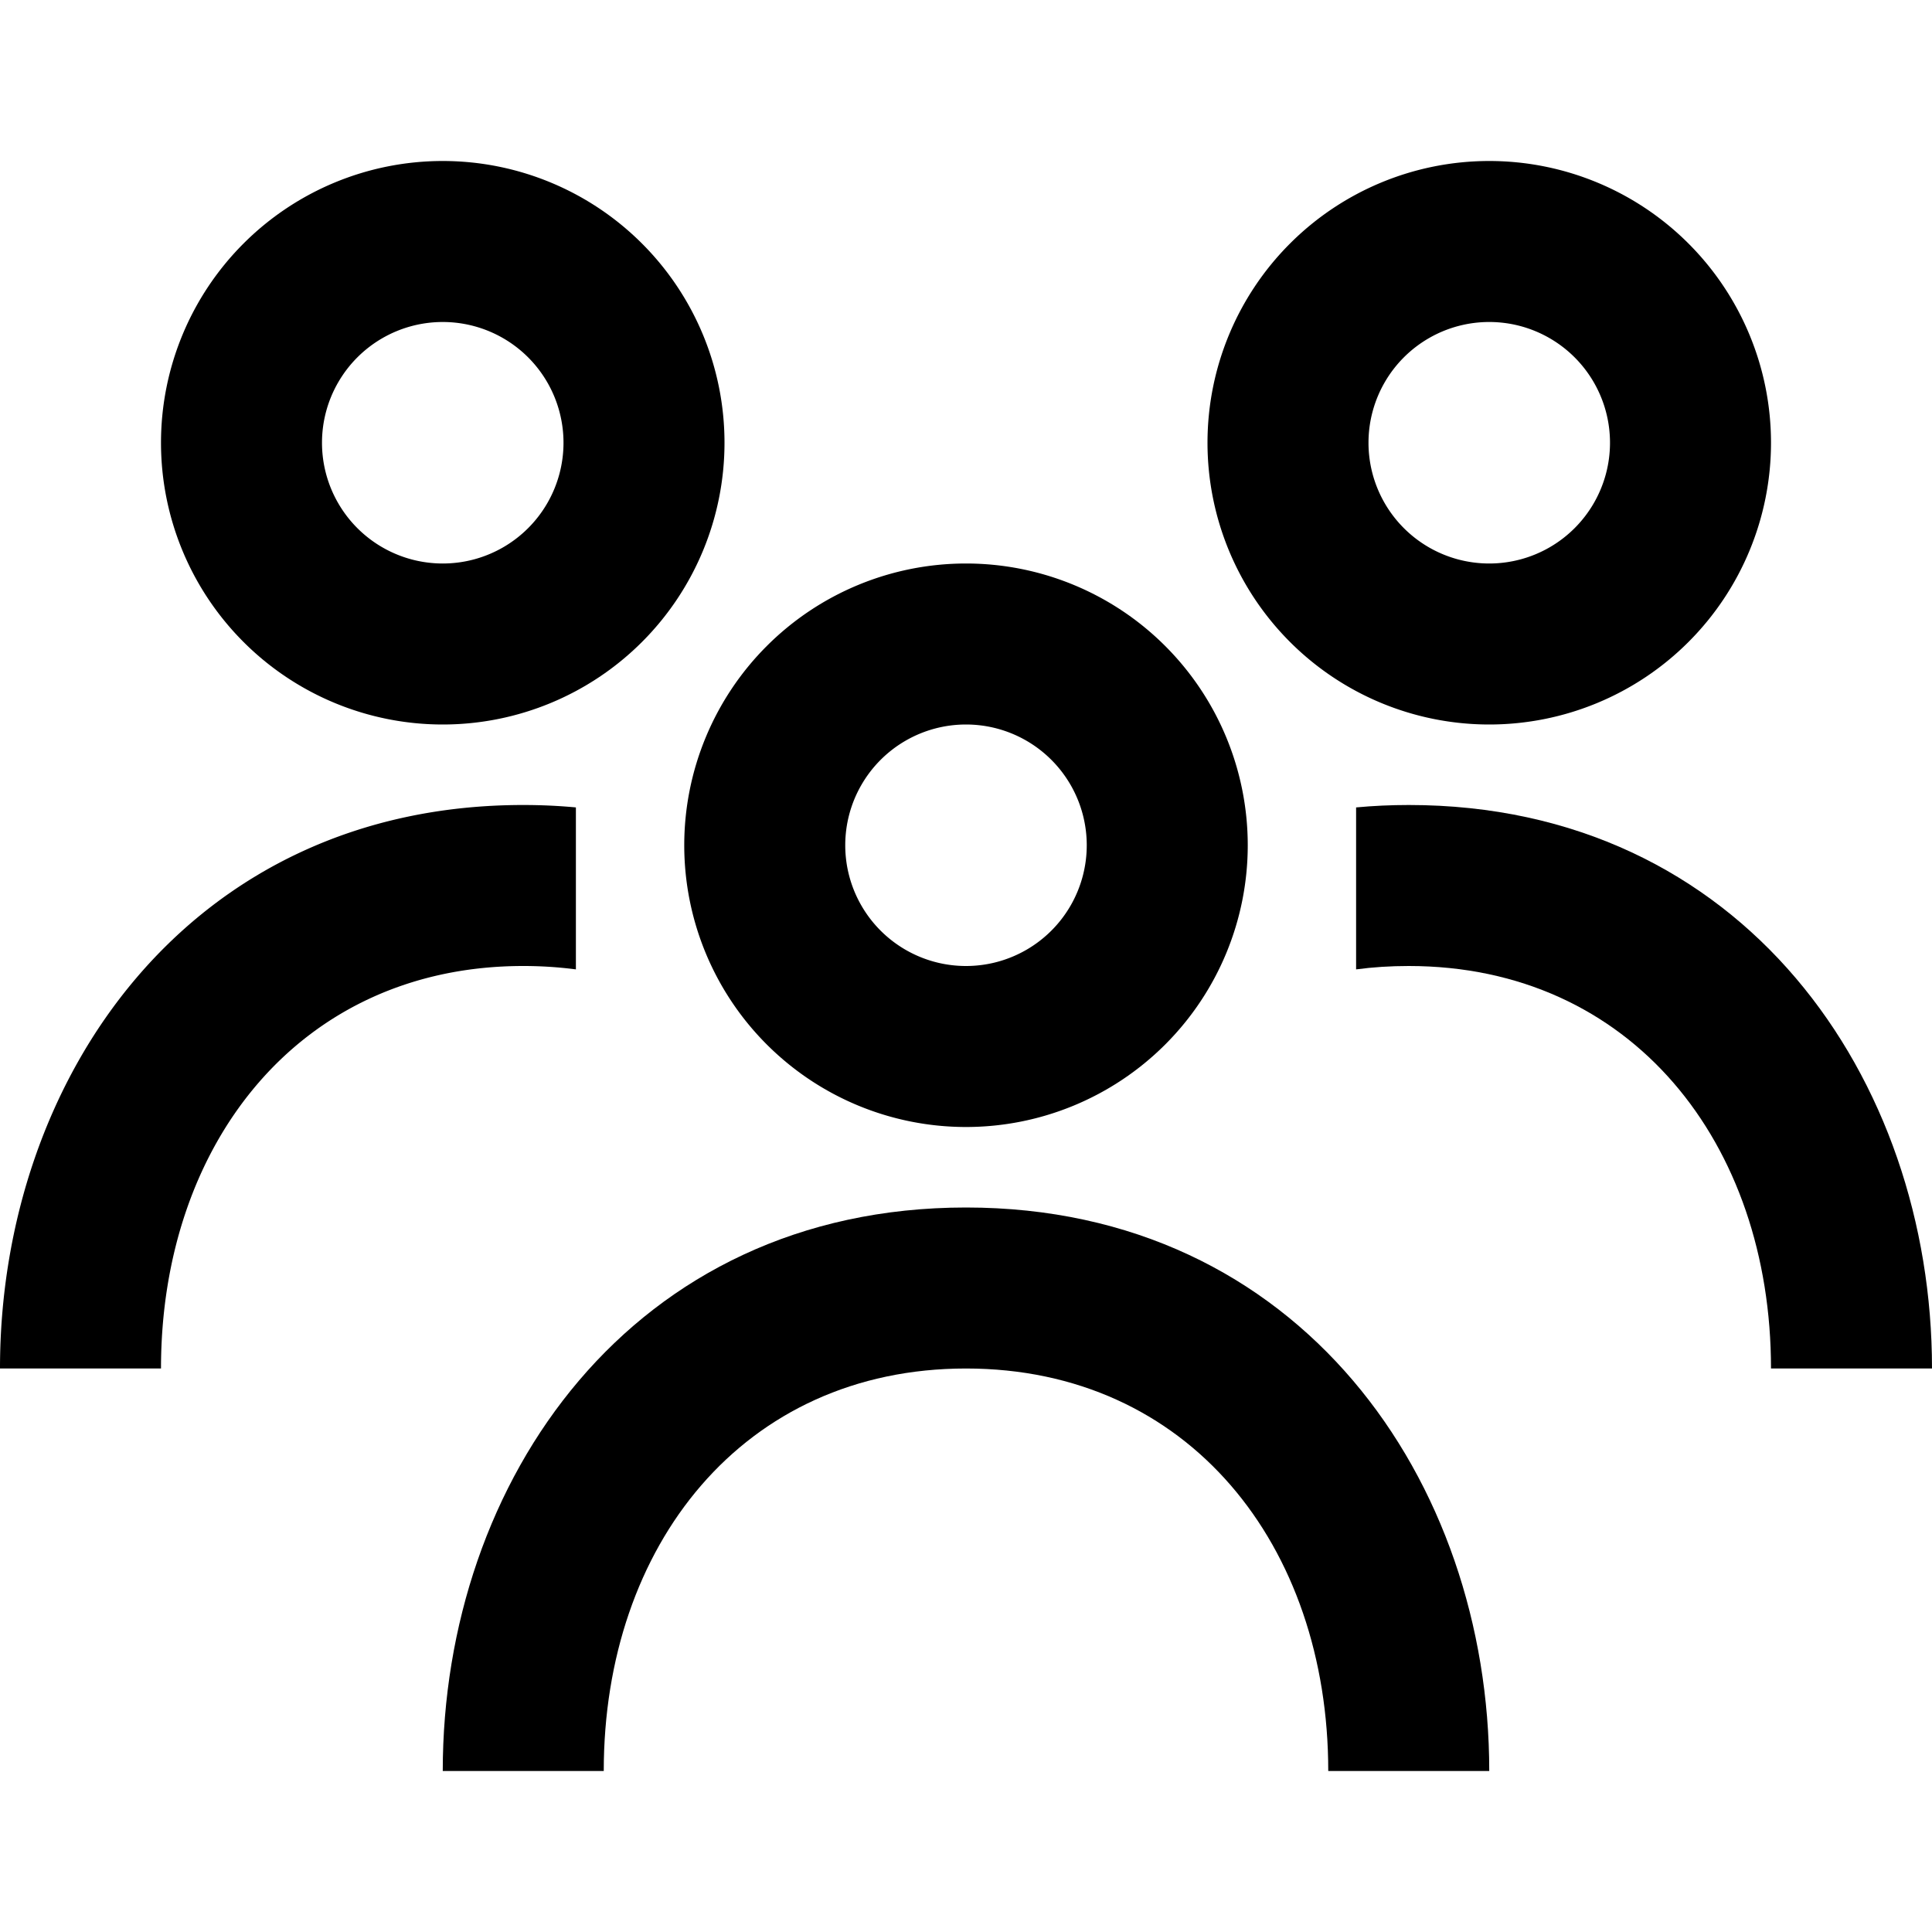 <svg xmlns="http://www.w3.org/2000/svg" width="24" height="24" fill="currentColor" viewBox="0 0 24 24">
  <path fill-rule="evenodd" d="M2 5.5a3.5 3.5 0 117 0 3.5 3.5 0 01-7 0zM5.5 4a1.5 1.5 0 100 3 1.5 1.5 0 000-3z" clip-rule="evenodd"/>
  <path d="M17.5 10c-.222 0-.44.01-.654.03v2.012c.208-.028.426-.042.654-.042 2.769 0 4.5 2.202 4.5 5h2c0-3.602-2.348-7-6.5-7zM12 15c-4.152 0-6.5 3.398-6.5 7h2c0-2.798 1.731-5 4.5-5s4.5 2.202 4.5 5h2c0-3.602-2.348-7-6.5-7z"/>
  <path fill-rule="evenodd" d="M18.5 2a3.5 3.5 0 100 7 3.5 3.5 0 000-7zM17 5.5a1.5 1.5 0 113 0 1.5 1.5 0 01-3 0zM8.5 10.5a3.5 3.5 0 117 0 3.5 3.5 0 01-7 0zM12 9a1.5 1.5 0 100 3 1.5 1.5 0 000-3z" clip-rule="evenodd"/>
  <path d="M6.5 10c.222 0 .44.01.654.03v2.012A5.054 5.054 0 006.5 12C3.73 12 2 14.202 2 17H0c0-3.602 2.348-7 6.5-7z"/>
</svg>
